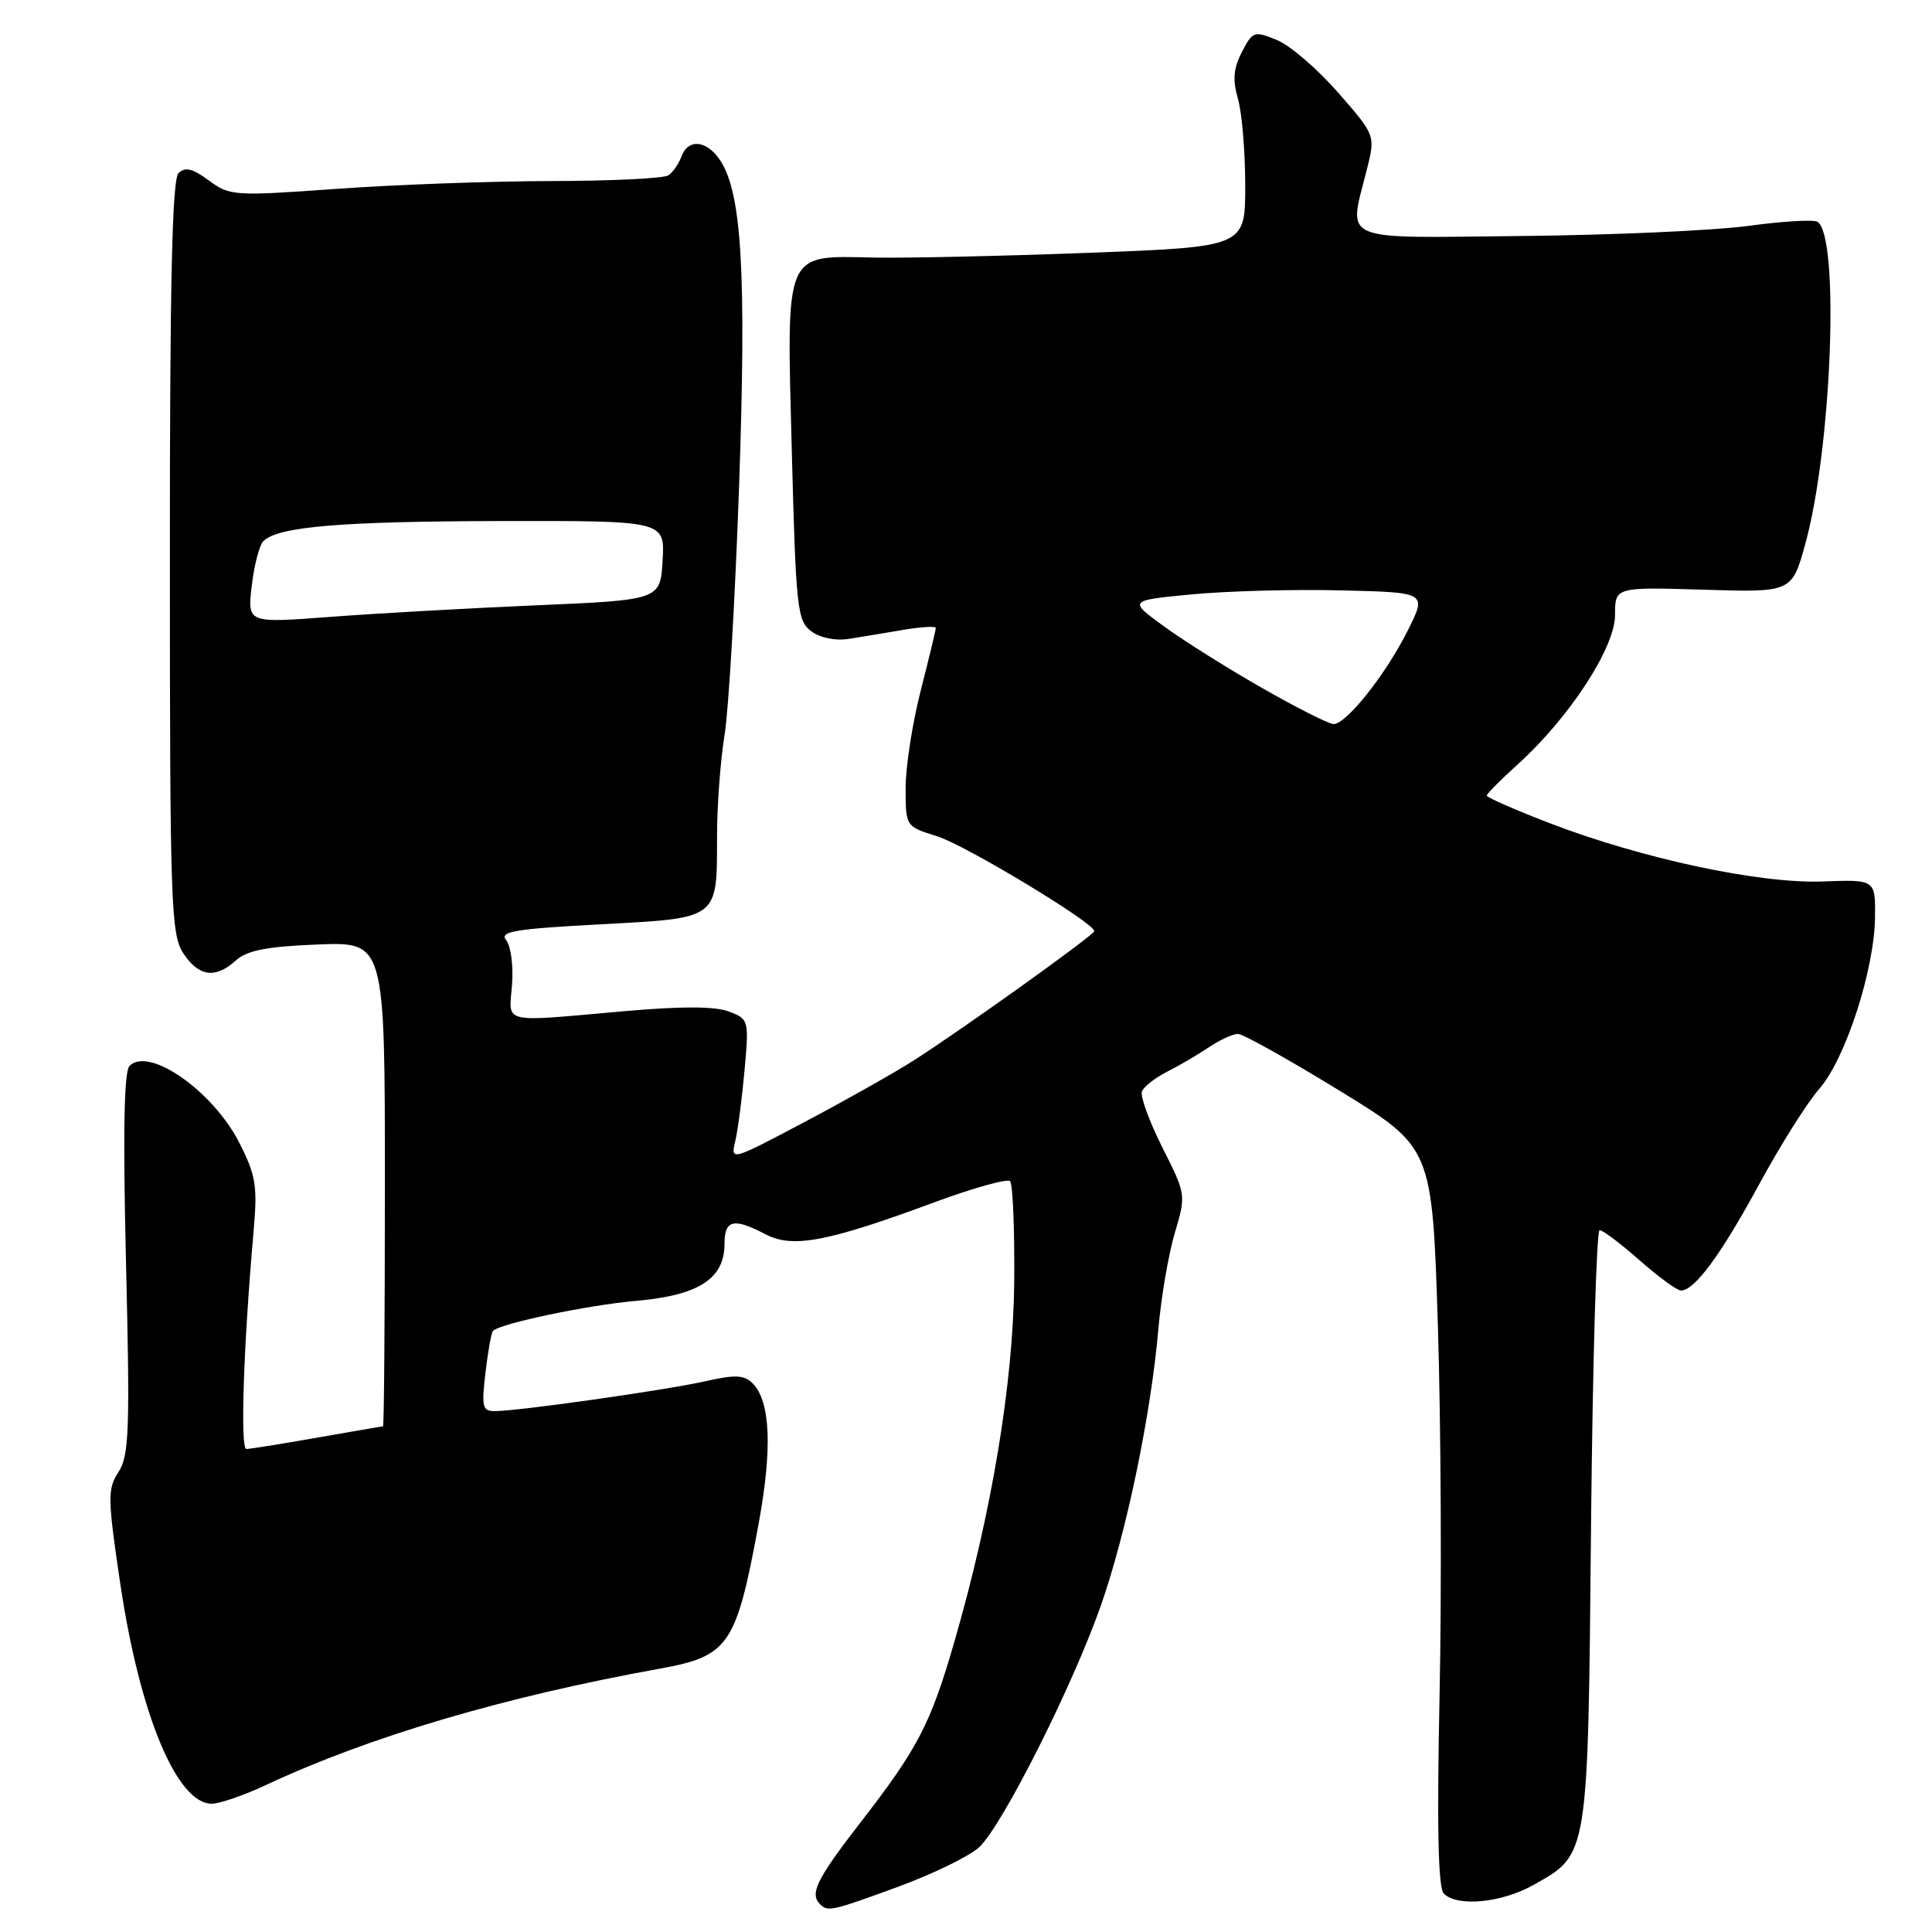 <?xml version="1.0" encoding="UTF-8" standalone="no"?>
<!DOCTYPE svg PUBLIC "-//W3C//DTD SVG 1.1//EN" "http://www.w3.org/Graphics/SVG/1.1/DTD/svg11.dtd" >
<svg xmlns="http://www.w3.org/2000/svg" xmlns:xlink="http://www.w3.org/1999/xlink" version="1.1" viewBox="0 0 256 256">
 <g >
 <path fill="currentColor"
d=" M 119.18 249.94 C 123.76 248.25 128.52 245.92 129.76 244.75 C 132.83 241.87 142.11 223.44 145.85 212.80 C 149.26 203.11 152.52 187.40 153.50 176.00 C 153.86 171.88 154.83 166.20 155.66 163.40 C 157.17 158.33 157.16 158.27 154.02 152.05 C 152.29 148.61 151.07 145.27 151.31 144.63 C 151.56 143.99 153.05 142.82 154.63 142.02 C 156.21 141.22 158.69 139.77 160.15 138.79 C 161.61 137.80 163.36 137.00 164.03 137.00 C 164.70 137.00 170.76 140.39 177.51 144.53 C 189.78 152.05 189.78 152.05 190.53 175.78 C 190.94 188.82 191.04 210.82 190.75 224.66 C 190.39 242.10 190.56 250.16 191.31 250.91 C 193.11 252.71 198.97 252.14 203.21 249.76 C 210.50 245.66 210.41 246.25 210.82 202.25 C 211.03 180.66 211.54 163.00 211.96 163.00 C 212.38 163.00 214.76 164.80 217.26 167.00 C 219.76 169.20 222.22 171.00 222.73 171.00 C 224.54 171.00 227.99 166.33 233.05 157.01 C 235.87 151.81 239.48 146.07 241.07 144.27 C 244.53 140.33 248.38 128.47 248.45 121.52 C 248.50 116.54 248.50 116.54 241.50 116.80 C 233.16 117.11 217.50 113.76 205.25 109.04 C 200.71 107.29 197.00 105.66 197.00 105.42 C 197.00 105.19 198.84 103.33 201.09 101.30 C 207.94 95.11 214.00 85.82 214.00 81.51 C 214.00 77.78 214.00 77.78 225.72 78.14 C 237.44 78.50 237.44 78.50 239.23 72.00 C 242.73 59.23 243.78 31.22 240.82 29.39 C 240.31 29.07 236.20 29.31 231.69 29.93 C 227.19 30.54 213.71 31.15 201.75 31.27 C 177.06 31.53 178.66 32.22 181.13 22.41 C 182.25 17.93 182.25 17.93 177.30 12.26 C 174.57 9.14 170.93 6.00 169.19 5.30 C 166.19 4.07 165.98 4.14 164.56 6.89 C 163.44 9.05 163.31 10.59 164.04 13.12 C 164.57 14.97 165.00 20.14 165.00 24.60 C 165.00 32.71 165.00 32.71 144.25 33.50 C 132.84 33.93 120.07 34.21 115.88 34.13 C 103.81 33.88 104.22 32.92 104.92 59.83 C 105.46 80.64 105.64 82.27 107.50 83.65 C 108.69 84.53 110.72 84.94 112.50 84.65 C 114.15 84.39 117.41 83.85 119.75 83.45 C 122.09 83.06 124.00 82.95 124.00 83.21 C 124.00 83.47 123.10 87.20 122.00 91.50 C 120.90 95.80 120.00 101.61 120.00 104.42 C 120.00 109.51 120.00 109.51 124.20 110.82 C 127.93 111.99 145.00 122.29 145.00 123.38 C 145.00 123.89 127.43 136.46 121.00 140.56 C 118.53 142.14 112.07 145.78 106.65 148.65 C 96.84 153.84 96.79 153.86 97.43 151.19 C 97.78 149.71 98.33 145.47 98.66 141.78 C 99.25 135.16 99.22 135.03 96.57 134.03 C 94.75 133.33 90.26 133.32 82.69 133.99 C 66.17 135.45 67.43 135.75 67.85 130.48 C 68.04 127.99 67.69 125.33 67.07 124.58 C 66.12 123.43 68.17 123.09 79.49 122.48 C 95.36 121.63 95.00 121.91 95.01 110.82 C 95.01 106.79 95.46 100.74 96.01 97.38 C 96.56 94.01 97.42 79.08 97.94 64.21 C 98.91 36.21 98.29 25.62 95.45 21.28 C 93.67 18.57 91.19 18.31 90.29 20.75 C 89.94 21.71 89.16 22.83 88.57 23.23 C 87.98 23.64 80.97 23.98 73.00 23.99 C 65.03 24.01 52.21 24.47 44.52 25.03 C 31.02 26.00 30.44 25.96 27.67 23.91 C 25.50 22.31 24.52 22.08 23.65 22.95 C 22.81 23.79 22.50 37.64 22.51 73.86 C 22.51 119.73 22.65 123.82 24.28 126.30 C 26.32 129.42 28.54 129.73 31.27 127.25 C 32.73 125.93 35.39 125.41 42.10 125.15 C 51.00 124.80 51.00 124.80 51.00 156.90 C 51.00 174.56 50.89 189.00 50.75 189.00 C 50.61 189.00 46.67 189.68 42.00 190.50 C 37.33 191.32 33.11 192.00 32.64 192.00 C 31.82 192.00 32.26 178.41 33.58 163.42 C 34.14 157.13 33.93 155.79 31.71 151.42 C 28.23 144.59 19.76 138.64 17.17 141.23 C 16.43 141.97 16.28 150.03 16.70 167.45 C 17.23 189.51 17.11 192.90 15.70 195.05 C 14.23 197.31 14.25 198.49 15.96 210.00 C 18.53 227.20 23.44 239.00 28.05 239.00 C 29.10 239.00 32.33 237.89 35.23 236.53 C 48.91 230.12 66.81 224.83 87.40 221.11 C 96.60 219.45 97.55 218.05 100.53 201.86 C 102.36 191.87 102.09 185.66 99.71 183.28 C 98.61 182.18 97.38 182.13 93.42 183.03 C 88.29 184.19 68.89 186.95 65.61 186.98 C 63.92 187.00 63.79 186.45 64.33 181.86 C 64.66 179.04 65.11 176.56 65.32 176.35 C 66.31 175.36 77.84 172.94 84.28 172.37 C 92.58 171.65 96.00 169.44 96.00 164.83 C 96.00 161.61 97.20 161.33 101.46 163.56 C 105.05 165.43 109.64 164.56 123.84 159.30 C 128.98 157.40 133.48 156.15 133.84 156.51 C 134.20 156.88 134.45 162.87 134.39 169.84 C 134.26 183.30 131.41 200.46 126.44 217.61 C 123.31 228.42 121.63 231.66 114.10 241.38 C 108.20 249.00 107.25 250.92 108.67 252.33 C 109.69 253.35 110.26 253.22 119.18 249.94 Z  M 167.28 91.19 C 162.75 88.61 156.90 84.94 154.28 83.03 C 149.50 79.56 149.50 79.56 158.00 78.75 C 162.68 78.31 171.58 78.07 177.78 78.23 C 189.06 78.50 189.06 78.50 186.56 83.50 C 183.61 89.40 178.34 96.03 176.68 95.94 C 176.03 95.91 171.80 93.77 167.28 91.19 Z  M 33.36 77.61 C 33.68 74.88 34.37 72.23 34.89 71.71 C 36.82 69.78 45.04 69.09 66.30 69.04 C 88.10 69.00 88.10 69.00 87.80 74.25 C 87.50 79.50 87.50 79.50 71.00 80.21 C 61.92 80.60 49.61 81.29 43.64 81.75 C 32.77 82.57 32.77 82.57 33.36 77.61 Z "/>
</g>
</svg>